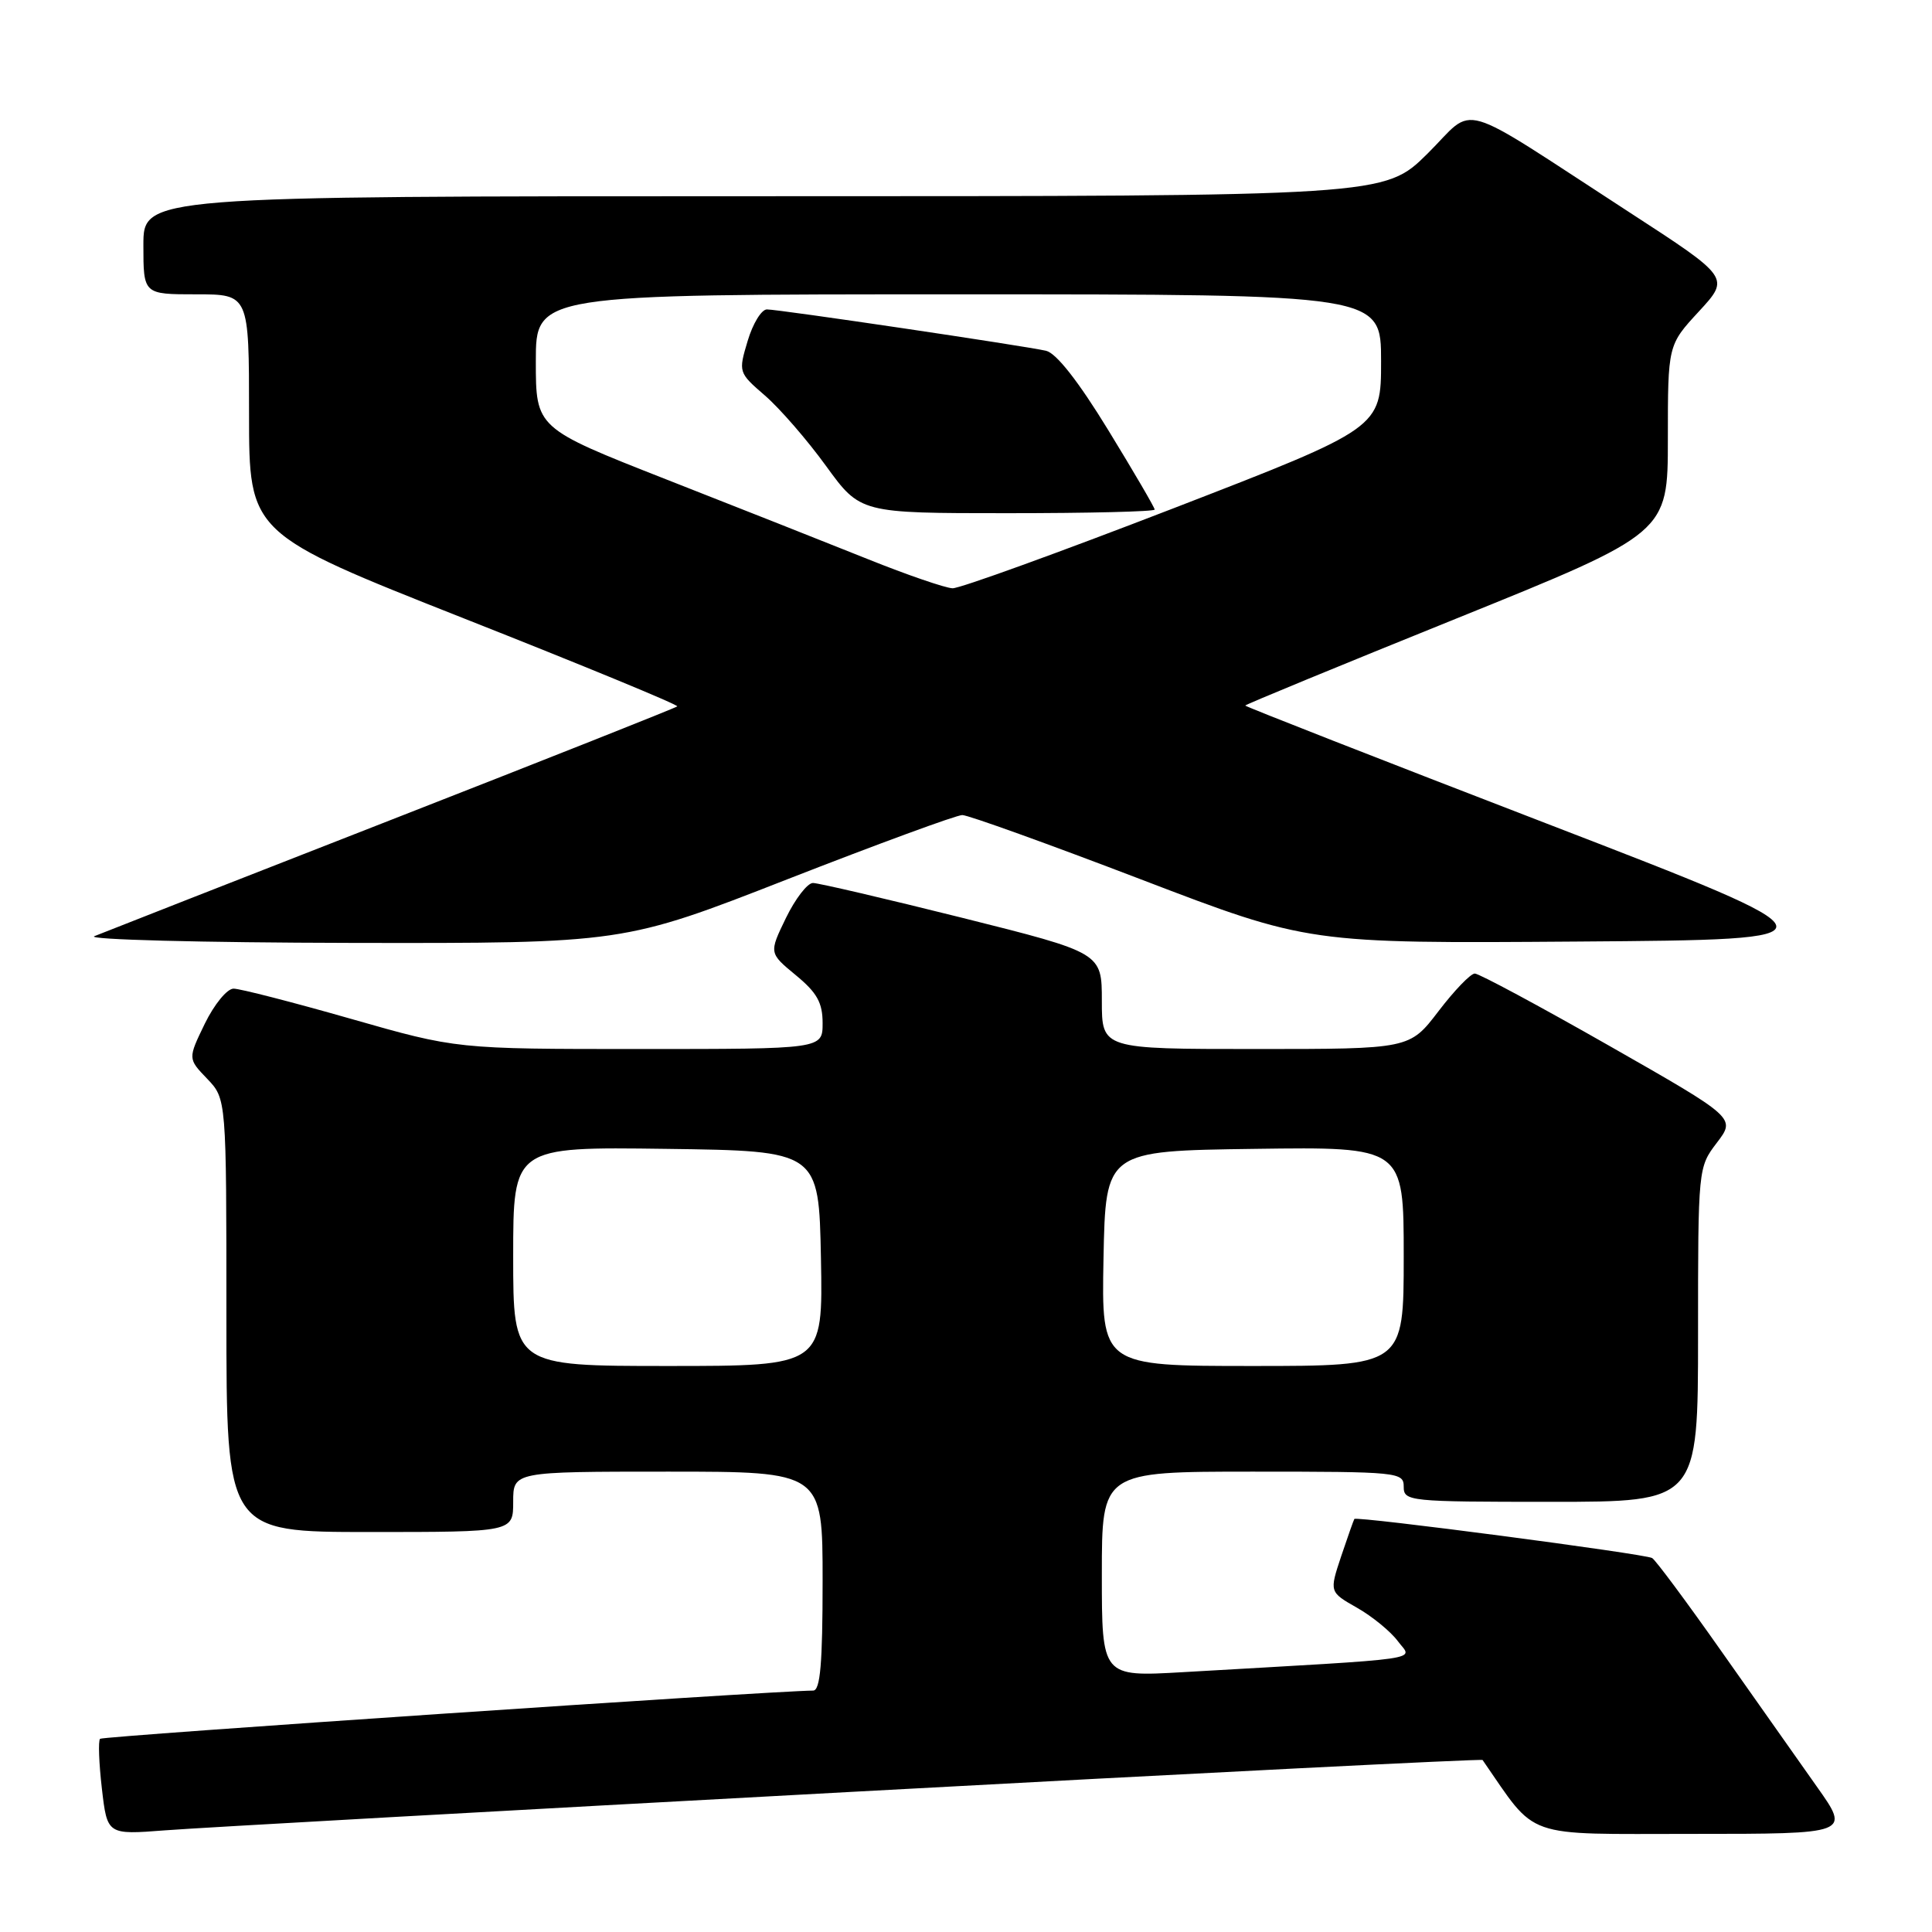 <?xml version="1.0" encoding="UTF-8" standalone="no"?>
<!DOCTYPE svg PUBLIC "-//W3C//DTD SVG 1.1//EN" "http://www.w3.org/Graphics/SVG/1.1/DTD/svg11.dtd" >
<svg xmlns="http://www.w3.org/2000/svg" xmlns:xlink="http://www.w3.org/1999/xlink" version="1.1" viewBox="0 0 256 256">
 <g >
 <path fill="currentColor"
d=" M 112.87 237.43 C 158.73 234.94 196.34 233.04 196.45 233.21 C 203.79 243.80 201.52 243.00 224.26 243.00 C 245.18 243.00 245.18 243.00 240.75 236.75 C 238.32 233.31 232.60 225.21 228.05 218.74 C 223.50 212.27 219.39 206.74 218.92 206.45 C 218.03 205.90 179.75 200.87 179.46 201.27 C 179.37 201.40 178.58 203.63 177.71 206.22 C 176.14 210.95 176.14 210.95 179.82 213.04 C 181.84 214.19 184.27 216.18 185.22 217.46 C 187.14 220.06 189.90 219.66 156.75 221.57 C 146.00 222.19 146.00 222.19 146.00 208.60 C 146.00 195.00 146.00 195.00 166.00 195.00 C 185.33 195.00 186.00 195.07 186.00 197.00 C 186.00 198.93 186.67 199.00 205.50 199.00 C 225.00 199.00 225.00 199.00 225.00 176.84 C 225.00 154.75 225.01 154.68 227.50 151.41 C 230.00 148.13 230.00 148.13 213.21 138.56 C 203.98 133.30 195.97 129.00 195.42 129.00 C 194.86 129.00 192.70 131.25 190.60 134.00 C 186.78 139.00 186.78 139.00 166.39 139.00 C 146.00 139.00 146.00 139.00 146.00 132.62 C 146.00 126.25 146.00 126.25 127.52 121.62 C 117.35 119.08 108.44 117.00 107.72 117.00 C 106.99 117.00 105.38 119.09 104.14 121.64 C 101.89 126.28 101.89 126.28 105.44 129.21 C 108.26 131.53 109.00 132.86 109.00 135.57 C 109.00 139.00 109.00 139.00 84.75 139.00 C 60.50 139.00 60.50 139.00 46.50 135.00 C 38.80 132.80 31.80 131.00 30.95 131.00 C 30.09 131.00 28.39 133.08 27.14 135.64 C 24.89 140.28 24.89 140.28 27.45 142.94 C 30.00 145.61 30.00 145.61 30.00 174.30 C 30.00 203.00 30.00 203.00 49.00 203.00 C 68.00 203.00 68.00 203.00 68.00 199.00 C 68.00 195.00 68.00 195.00 88.50 195.00 C 109.00 195.00 109.00 195.00 109.00 209.50 C 109.00 220.43 108.69 224.00 107.75 224.01 C 101.76 224.08 13.63 230.04 13.26 230.40 C 13.00 230.66 13.11 233.63 13.50 237.00 C 14.21 243.12 14.21 243.12 21.86 242.53 C 26.06 242.20 67.02 239.91 112.87 237.43 Z  M 104.35 116.50 C 116.31 111.83 126.73 108.00 127.51 108.00 C 128.28 108.00 138.92 111.83 151.15 116.51 C 173.38 125.02 173.38 125.02 209.09 124.76 C 244.80 124.50 244.80 124.50 204.90 109.11 C 182.95 100.65 165.00 93.62 165.00 93.49 C 165.00 93.36 177.60 88.17 193.00 81.95 C 221.00 70.63 221.00 70.63 221.00 58.18 C 221.00 45.72 221.00 45.72 225.12 41.26 C 229.24 36.79 229.24 36.79 215.87 28.11 C 192.46 12.92 195.71 13.86 189.14 20.37 C 183.44 26.00 183.44 26.00 101.22 26.00 C 19.00 26.00 19.00 26.00 19.00 32.50 C 19.00 39.00 19.00 39.00 26.00 39.00 C 33.00 39.00 33.00 39.00 33.00 54.84 C 33.00 70.69 33.00 70.69 61.54 81.97 C 77.24 88.17 89.93 93.40 89.74 93.60 C 89.54 93.79 72.53 100.54 51.94 108.59 C 31.35 116.64 13.60 123.60 12.50 124.05 C 11.40 124.50 26.64 124.90 46.56 124.94 C 82.61 125.00 82.61 125.00 104.35 116.50 Z  M 68.00 166.48 C 68.00 151.96 68.00 151.96 88.25 152.23 C 108.50 152.50 108.50 152.50 108.78 166.75 C 109.05 181.00 109.05 181.00 88.53 181.00 C 68.00 181.00 68.00 181.00 68.00 166.48 Z  M 146.22 166.75 C 146.50 152.50 146.50 152.50 166.25 152.23 C 186.00 151.96 186.00 151.96 186.00 166.48 C 186.00 181.00 186.00 181.00 165.97 181.00 C 145.95 181.00 145.95 181.00 146.22 166.75 Z  M 115.00 74.09 C 109.78 72.00 97.74 67.23 88.25 63.51 C 71.00 56.73 71.00 56.73 71.00 47.86 C 71.00 39.00 71.00 39.00 127.00 39.00 C 183.00 39.00 183.00 39.00 183.00 47.86 C 183.00 56.71 183.00 56.71 155.47 67.36 C 140.33 73.21 127.17 77.98 126.22 77.95 C 125.28 77.92 120.22 76.19 115.00 74.09 Z  M 153.00 67.52 C 153.00 67.26 150.24 62.53 146.86 57.01 C 142.89 50.52 139.97 46.80 138.61 46.48 C 135.66 45.81 103.22 41.00 101.62 41.00 C 100.90 41.00 99.75 42.88 99.07 45.17 C 97.83 49.31 97.84 49.37 101.37 52.42 C 103.33 54.12 106.97 58.31 109.46 61.75 C 114.00 68.00 114.00 68.00 133.50 68.00 C 144.22 68.00 153.00 67.79 153.00 67.52 Z "/>
</g>
</svg>